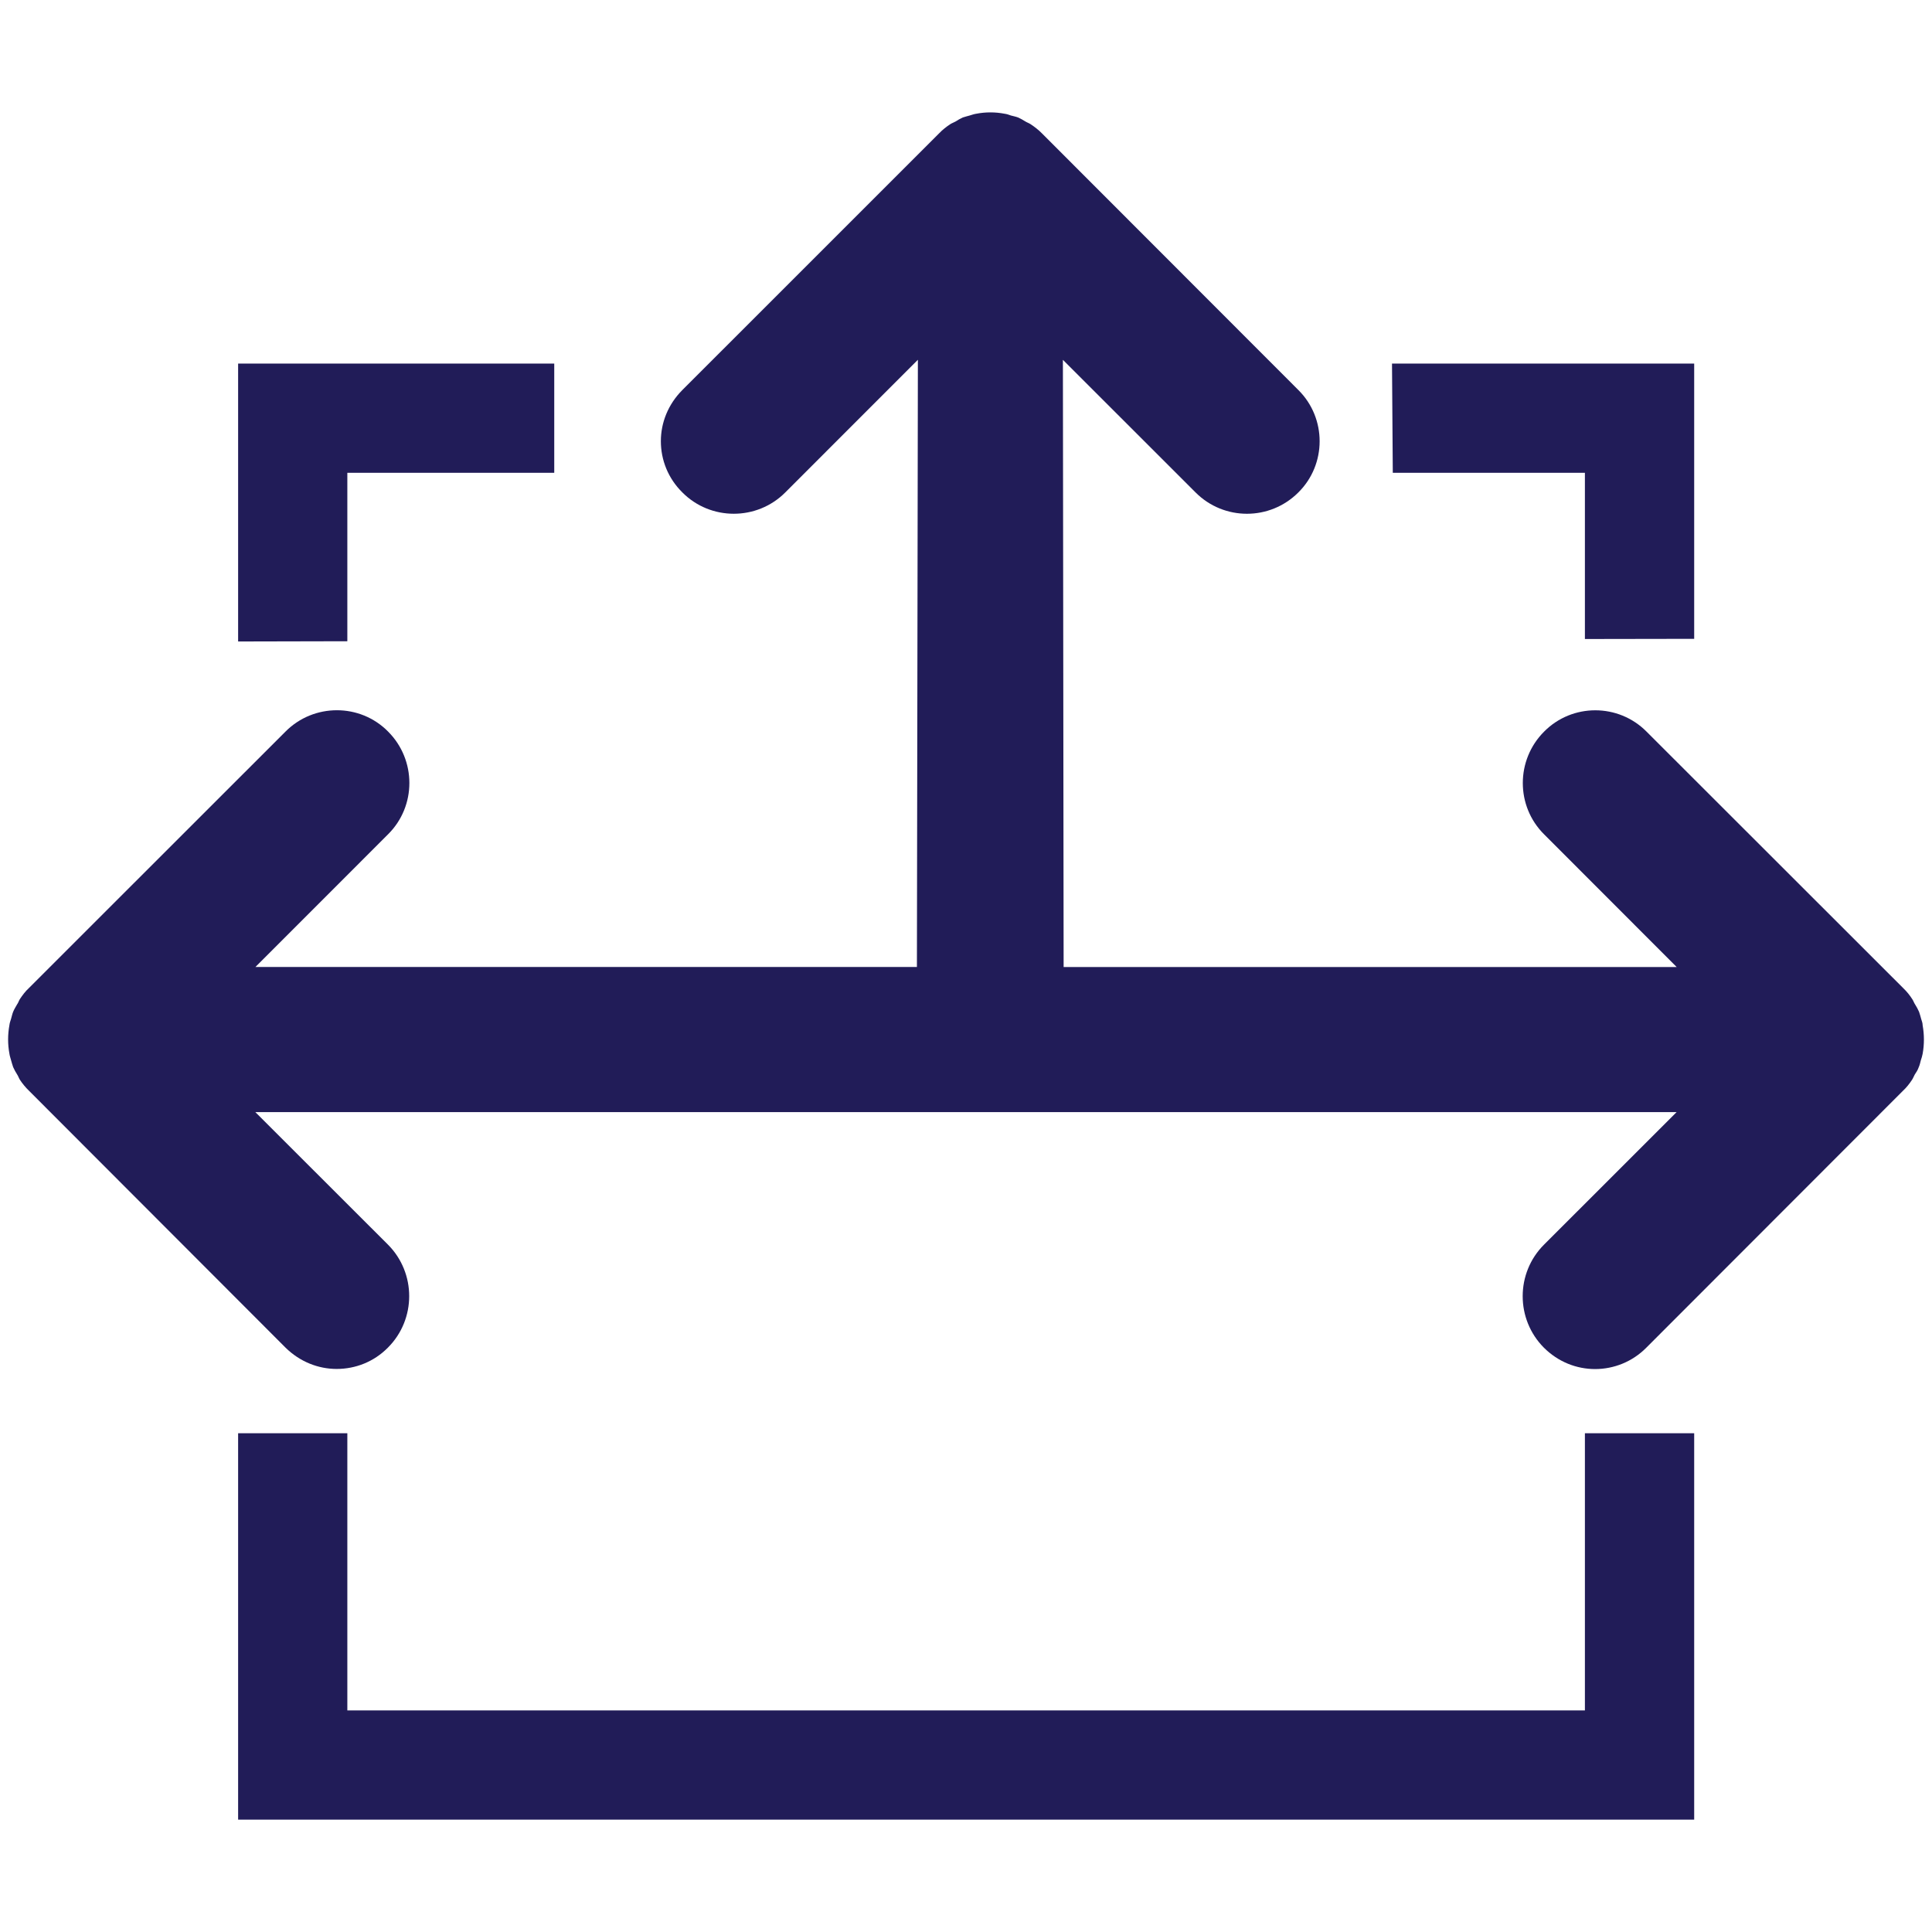 <?xml version="1.0" encoding="utf-8"?>
<!-- Generator: Adobe Illustrator 17.0.0, SVG Export Plug-In . SVG Version: 6.00 Build 0)  -->
<!DOCTYPE svg PUBLIC "-//W3C//DTD SVG 1.1//EN" "http://www.w3.org/Graphics/SVG/1.1/DTD/svg11.dtd">
<svg version="1.1" id="Layer_1" xmlns="http://www.w3.org/2000/svg" xmlns:xlink="http://www.w3.org/1999/xlink" x="0px" y="0px"
	 width="32px" height="32px" viewBox="0 0 32 32" enable-background="new 0 0 32 32" xml:space="preserve">
<g>
	<g>
		<polygon fill="#211C58" points="5.753,7.831 9.18,7.831 9.18,6.022 3.944,6.022 3.944,10.625 5.753,10.621 		"/>
		<polygon fill="#211C58" points="28.061,6.022 23.056,6.022 23.069,7.831 26.251,7.831 26.251,10.584 28.061,10.581 		"/>
		<polygon fill="#211C58" points="26.251,23.739 26.251,28.33 5.753,28.33 5.753,23.739 3.944,23.739 3.944,30.139 28.061,30.139 
			28.061,23.739 		"/>
	</g>
	<path fill="#211C58" d="M31.821,16.878c-0.011-0.038-0.021-0.08-0.035-0.118c-0.018-0.042-0.04-0.082-0.065-0.122
		c-0.019-0.027-0.027-0.057-0.046-0.086c-0.041-0.065-0.093-0.13-0.152-0.186l-4.251-4.248c-0.467-0.471-1.232-0.471-1.697,0
		c-0.47,0.47-0.47,1.234,0,1.701l2.196,2.198H17.617L17.605,5.96l2.198,2.197c0.469,0.47,1.231,0.47,1.701,0
		c0.471-0.465,0.471-1.232,0-1.698l-4.247-4.251C17.2,2.15,17.135,2.1,17.07,2.057c-0.029-0.019-0.059-0.028-0.086-0.045
		c-0.04-0.025-0.08-0.048-0.121-0.066c-0.038-0.015-0.079-0.022-0.119-0.033C16.709,1.9,16.677,1.889,16.64,1.884
		c-0.156-0.03-0.316-0.03-0.471,0c-0.035,0.005-0.071,0.018-0.108,0.029c-0.035,0.01-0.076,0.02-0.115,0.033
		c-0.043,0.02-0.081,0.041-0.118,0.066c-0.029,0.017-0.06,0.026-0.089,0.045C15.674,2.1,15.61,2.15,15.554,2.209L11.302,6.46
		c-0.237,0.238-0.356,0.542-0.356,0.847c0,0.311,0.119,0.615,0.356,0.849c0.467,0.471,1.236,0.471,1.705,0l2.196-2.197
		l-0.016,10.057H4.231l2.197-2.198c0.47-0.466,0.47-1.231,0-1.701c-0.464-0.471-1.231-0.471-1.699,0L0.48,16.364
		c-0.06,0.055-0.109,0.121-0.152,0.186c-0.017,0.028-0.025,0.059-0.045,0.086c-0.023,0.04-0.048,0.08-0.065,0.122
		c-0.016,0.038-0.023,0.079-0.035,0.118c-0.012,0.036-0.023,0.068-0.027,0.103c-0.029,0.159-0.029,0.318,0,0.473
		c0.004,0.035,0.018,0.072,0.027,0.108c0.011,0.038,0.022,0.079,0.035,0.115c0.019,0.044,0.041,0.082,0.065,0.12
		c0.019,0.029,0.028,0.059,0.045,0.087c0.043,0.066,0.095,0.129,0.152,0.184l4.249,4.255c0.238,0.234,0.542,0.353,0.847,0.353
		c0.313,0,0.618-0.119,0.849-0.353c0.47-0.47,0.47-1.236,0-1.707L4.229,18.42H27.77l-2.197,2.196c-0.47,0.47-0.47,1.236,0,1.707
		c0.235,0.234,0.539,0.353,0.847,0.353c0.307,0,0.615-0.119,0.847-0.353l4.251-4.255c0.06-0.056,0.108-0.117,0.152-0.184
		c0.019-0.029,0.029-0.059,0.045-0.087c0.025-0.037,0.05-0.075,0.065-0.12c0.018-0.038,0.025-0.079,0.035-0.115
		c0.012-0.034,0.023-0.071,0.03-0.108c0.028-0.154,0.028-0.314,0-0.472C31.845,16.948,31.833,16.914,31.821,16.878z"/>
</g>
</svg>
